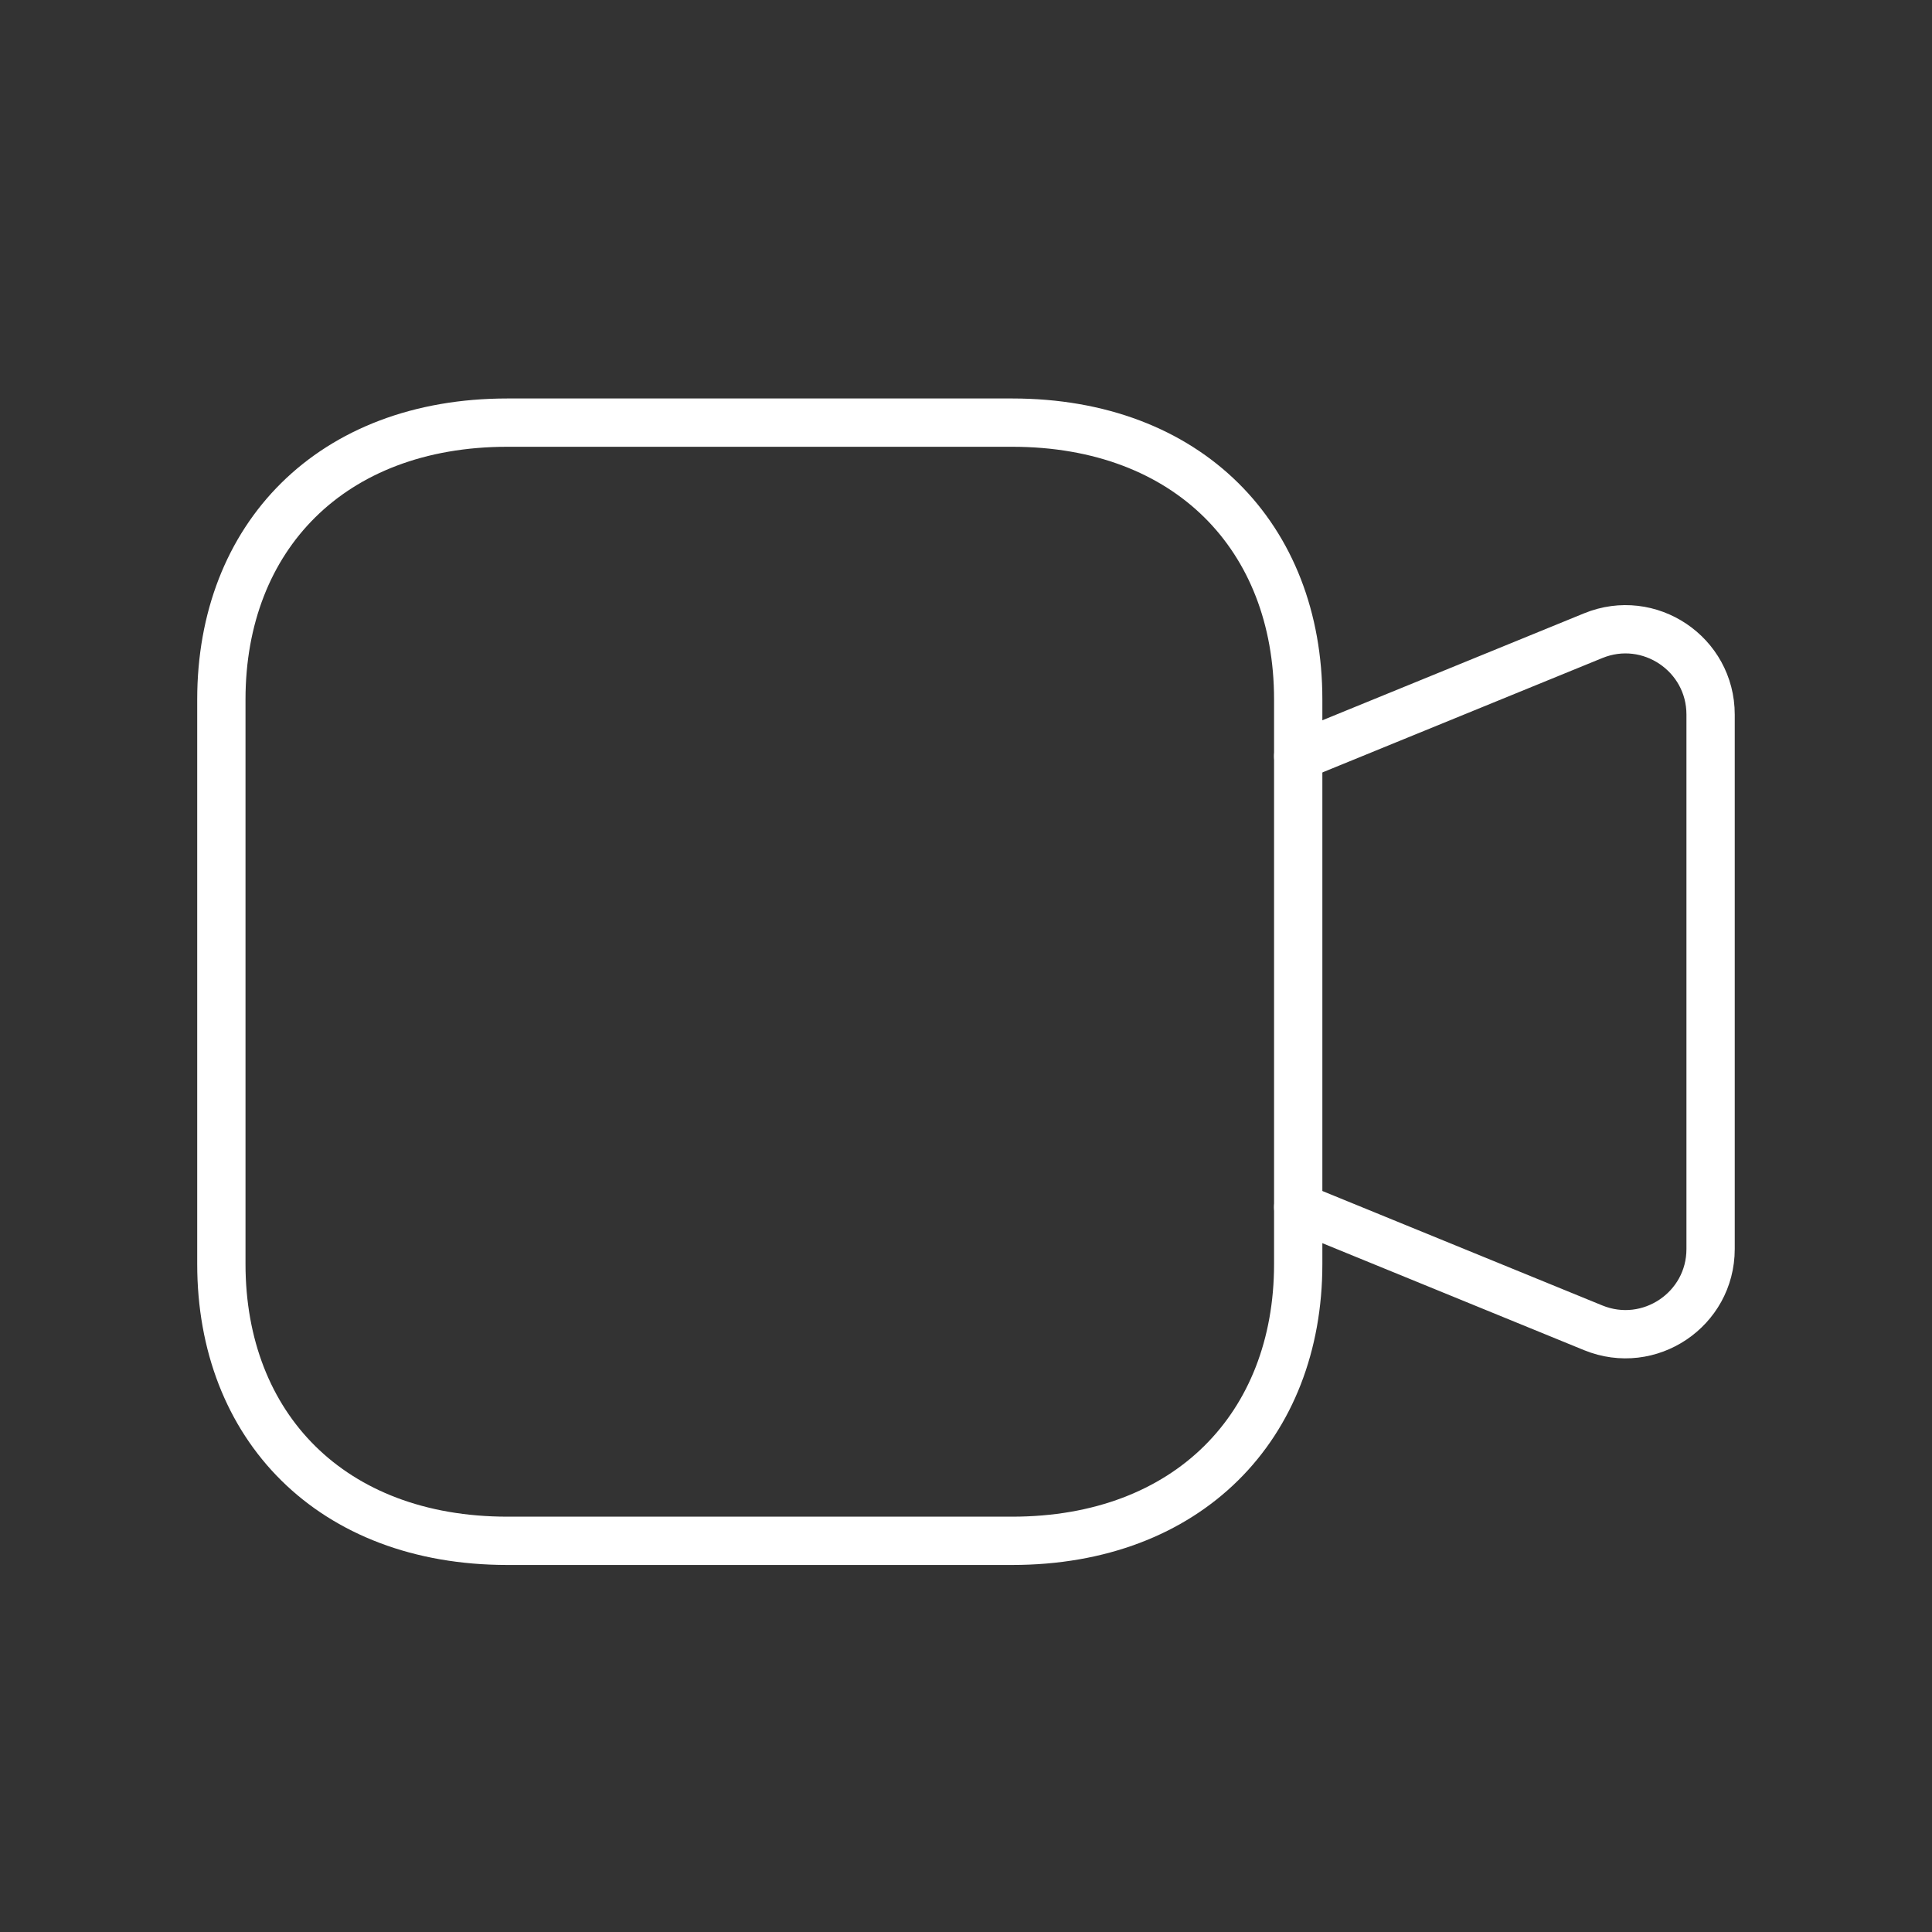 <svg width="120" height="120" viewBox="0 0 40 40" fill="none" xmlns="http://www.w3.org/2000/svg">
				<rect x="0" y="0" width="40" height="40" fill="#333333" stroke="none"/>
				<path d="M26.878 24.994L32.986 27.491C34.146 27.964 35.416 27.112 35.416 25.859V14.794C35.416 13.541 34.146 12.687 32.986 13.161L26.878 15.657" stroke="white" stroke-width="1" stroke-linecap="round" stroke-linejoin="round" />
				<path fill-rule="evenodd" clip-rule="evenodd" d="M10.506 31.901H20.955C24.595 31.901 26.878 29.53 26.878 26.171V14.48C26.878 11.121 24.605 8.75 20.955 8.75H10.506C6.855 8.75 4.583 11.121 4.583 14.48V26.171C4.583 29.53 6.855 31.901 10.506 31.901Z" stroke="white" stroke-width="1" stroke-linecap="round" stroke-linejoin="round" />
			</svg>